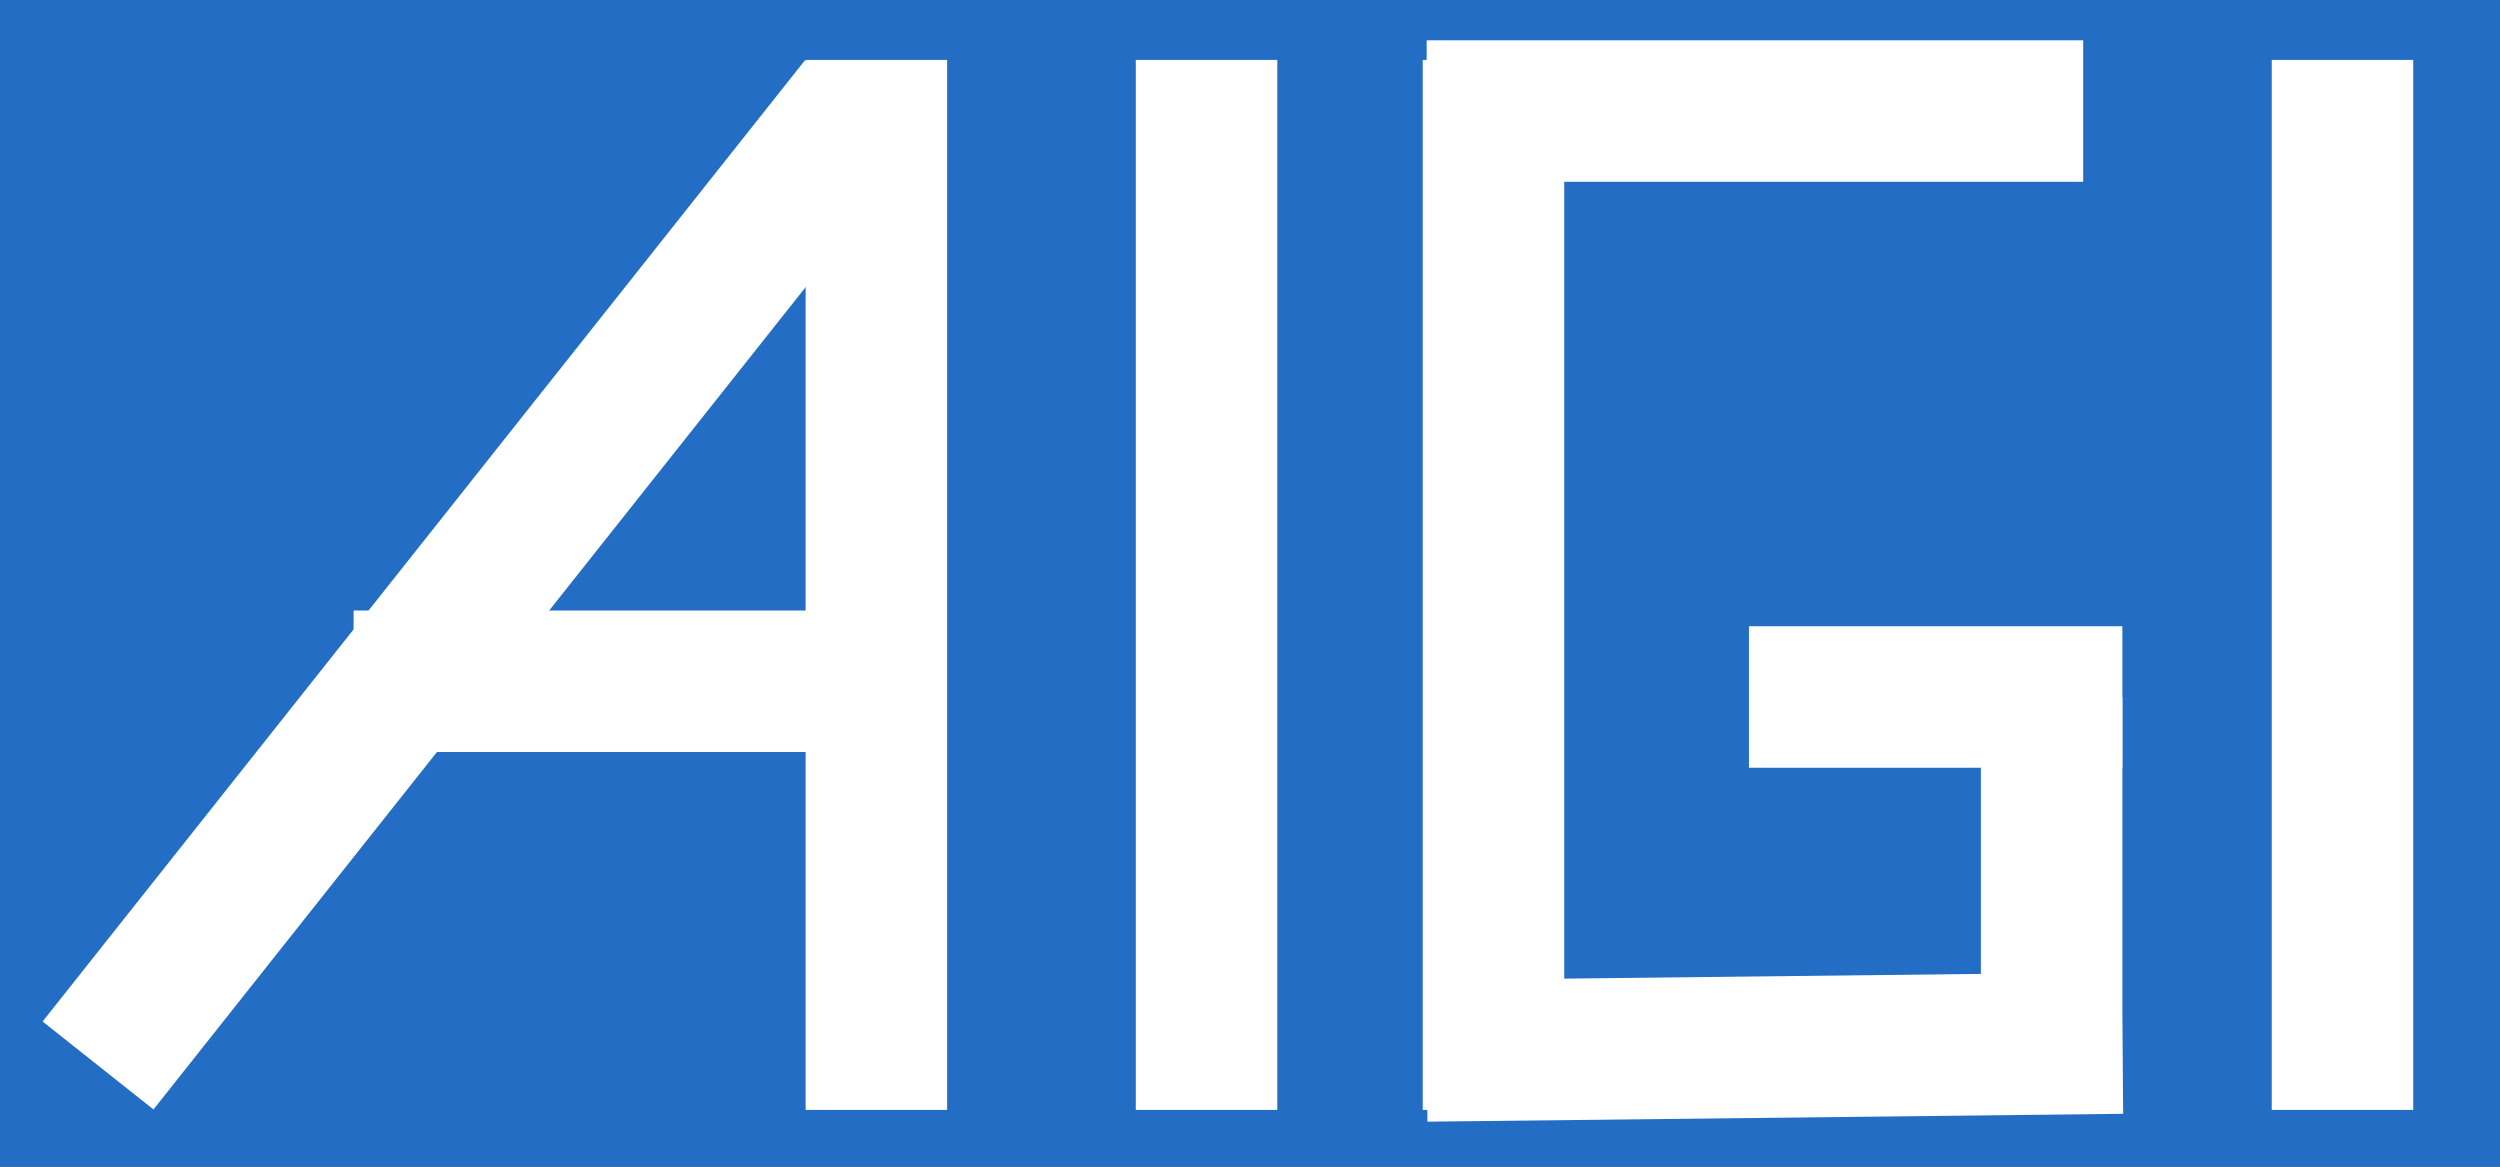 <svg xmlns="http://www.w3.org/2000/svg" xmlns:xlink="http://www.w3.org/1999/xlink" width="1350" height="630" viewBox="0 0 1350 630" fill="none"><rect x="0" y="0" width="1350" height="630" fill="#333333" stroke="none"/><rect x="0" y="0" width="0" height="0" fill="rgba(249, 249, 249, 1)" /><g opacity="1"  transform="translate(0 0)  rotate(0)"><rect fill="#236EC4" opacity="1" transform="translate(0 0)  rotate(0)" x="0" y="0" width="1350" height="630" /><mask id="bg-mask-0" fill="white"><use xlink:href="#path_0"></use></mask><g mask="url(#bg-mask-0)" ><g opacity="1"  transform="translate(36 9)  rotate(0)"><path  id="直线 1" style="fill:#FFFFFF; opacity:1;" d="M399.035,590.349v-566.99h76.412v566.99z"></path><path  id="直线 1" style="fill:#FFFFFF; opacity:1;" d="M577.328,590.349v-566.99h76.411v566.99z"></path><path  id="直线 1" style="fill:#FFFFFF; opacity:1;" d="M1190.74,590.349v-566.99h76.41v566.99z"></path><path  id="直线 1" style="fill:#FFFFFF; opacity:1;" d="M732.273,590.349v-566.99h76.411v566.99z"></path><path  id="直线 1" style="fill:#FFFFFF; opacity:1;" d="M1033.67,590.359v-222.984h76.41v222.984z"></path><path  id="直线 1" style="fill:#FFFFFF; opacity:1;" d="M437.241,397.087h-282.296v-76.411h282.296z"></path><path  id="直线 1" style="fill:#FFFFFF; opacity:1;" d="M1110.52,592.452l-375.693,4.247l-0.863,-76.406l375.686,-4.247z"></path><path  id="直线 1" style="fill:#FFFFFF; opacity:1;" d="M1088.92,89.171h-354.524v-76.411h354.524z"></path><path  id="直线 1" style="fill:#FFFFFF; opacity:1;" d="M1110.08,405.581h-201.637v-76.411h201.637z"></path><path  id="直线 1" style="fill:#FFFFFF; opacity:1;" d="M-12.99,542.619l411.609,-519l59.869,47.48l-411.609,519z"></path></g></g></g><defs><rect id="path_0" x="0" y="0" width="1350" height="630" /></defs></svg>